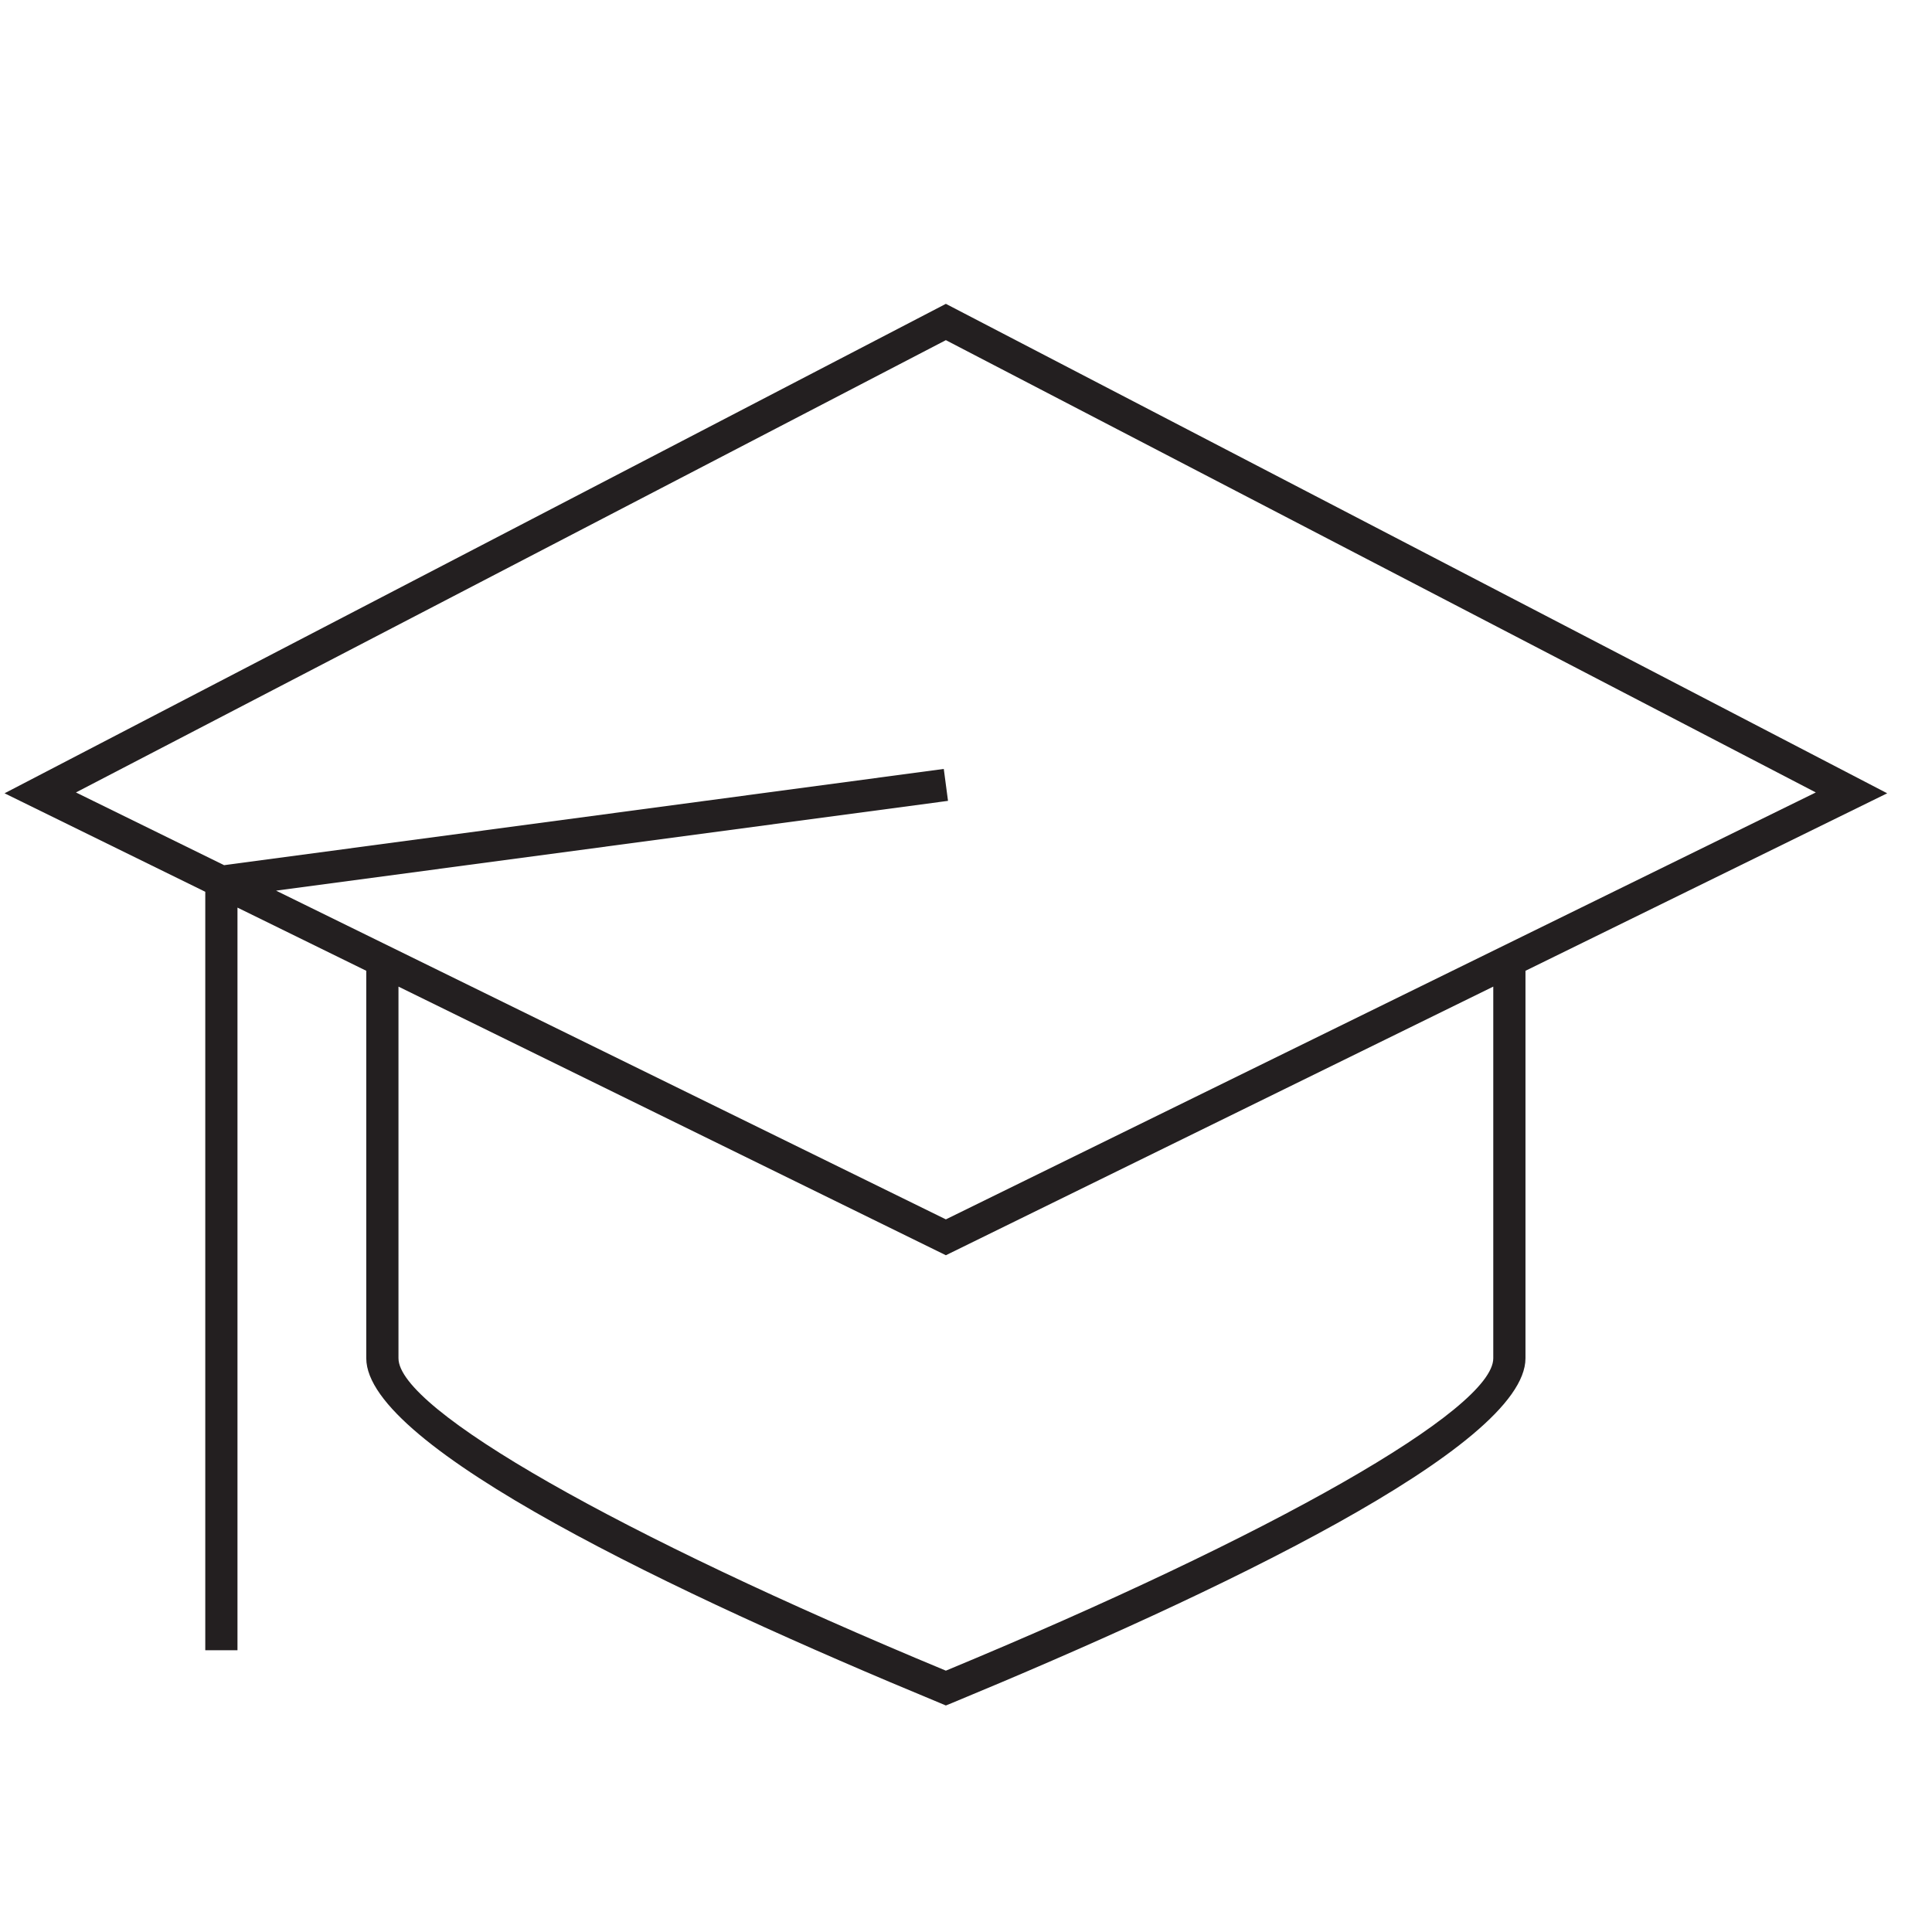 <svg id="icons" xmlns="http://www.w3.org/2000/svg" viewBox="0 0 48 48"><defs><style>.cls-1{fill:#231f20;}.cls-2{fill:none;}</style></defs><title>education-48</title><path class="cls-1" d="M46.887,19.709,23.5,7.549.113,19.709,5.1,22.156V41H5.9V22.549L9.1,24.119v9.627c0,2.207,7.748,5.874,14.247,8.562l.153.064.153-.062C30.152,39.621,37.9,35.953,37.9,33.746V24.119ZM23.5,8.451,45.113,19.688,23.5,30.295,6.859,22.128l16.694-2.231-.105-.793-17.88,2.391-3.681-1.807ZM37.1,33.746c0,1.27-5.458,4.383-13.6,7.761-8.142-3.379-13.6-6.492-13.6-7.761V24.512l13.6,6.674,13.6-6.674Z"/><rect class="cls-2" width="48" height="48"/></svg>